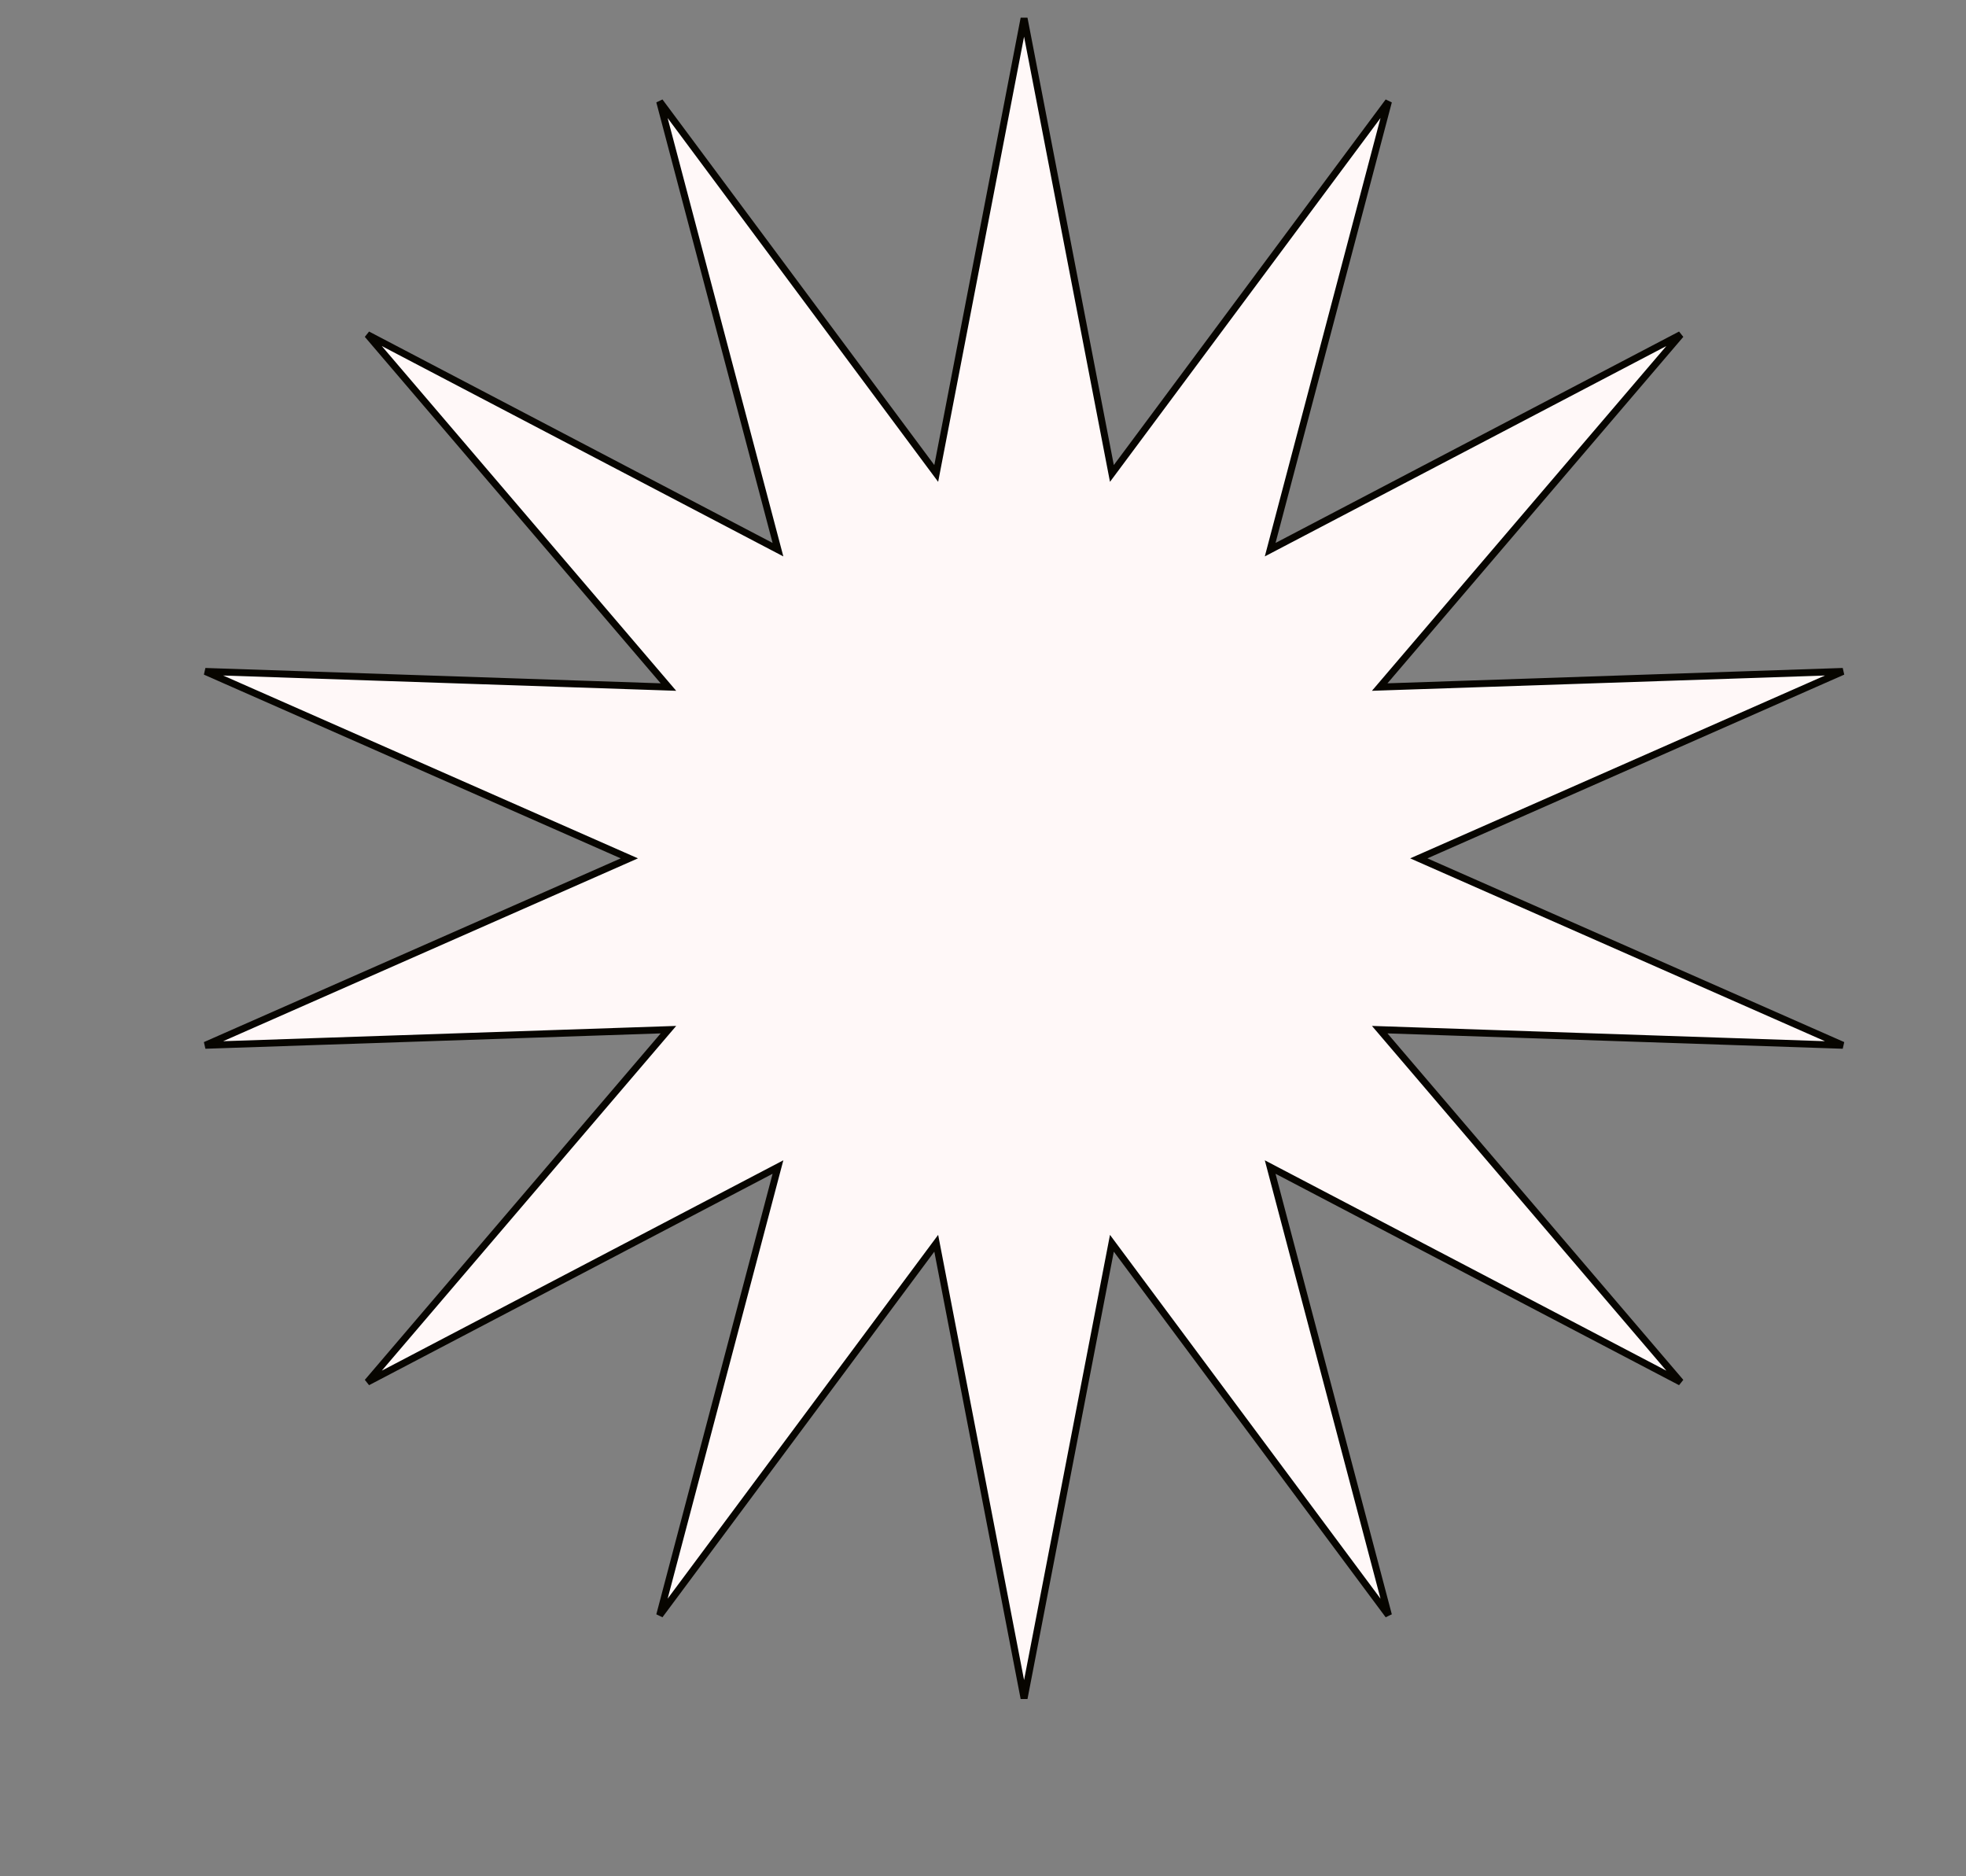<svg width="283" height="270" viewBox="0 0 283 270" fill="none" xmlns="http://www.w3.org/2000/svg">
<rect x="0" y="0" width="283" height="270" fill="#808080" stroke="none"/>
<mask id="mask0" style="mask-type:alpha" maskUnits="userSpaceOnUse" x="0" y="0" width="283" height="270">
<rect width="282.589" height="269.976" fill="#C4C4C4"/>
</mask>
<g mask="url(#mask0)">
<path d="M159.84 67.021L160.055 68.135L160.732 67.225L199.865 14.61L183.127 78.01L182.838 79.106L183.843 78.58L241.928 48.155L199.341 98.014L198.604 98.877L199.738 98.838L265.272 96.629L205.269 123.072L204.231 123.529L205.269 123.987L265.272 150.43L199.738 148.22L198.604 148.182L199.341 149.045L241.928 198.904L183.843 168.479L182.838 167.952L183.127 169.049L199.865 232.449L160.732 179.834L160.055 178.924L159.84 180.038L147.412 244.421L134.983 180.038L134.768 178.924L134.091 179.834L94.959 232.449L111.696 169.049L111.986 167.952L110.981 168.479L52.895 198.904L95.483 149.045L96.22 148.182L95.086 148.22L29.551 150.43L89.555 123.987L90.593 123.529L89.555 123.072L29.551 96.629L95.086 98.838L96.22 98.877L95.483 98.014L52.895 48.155L110.981 78.58L111.986 79.106L111.696 78.01L94.959 14.61L134.091 67.225L134.768 68.135L134.983 67.021L147.412 2.638L159.84 67.021Z" fill="#FFF8F8" stroke="#070500"/>
</g>
</svg>
